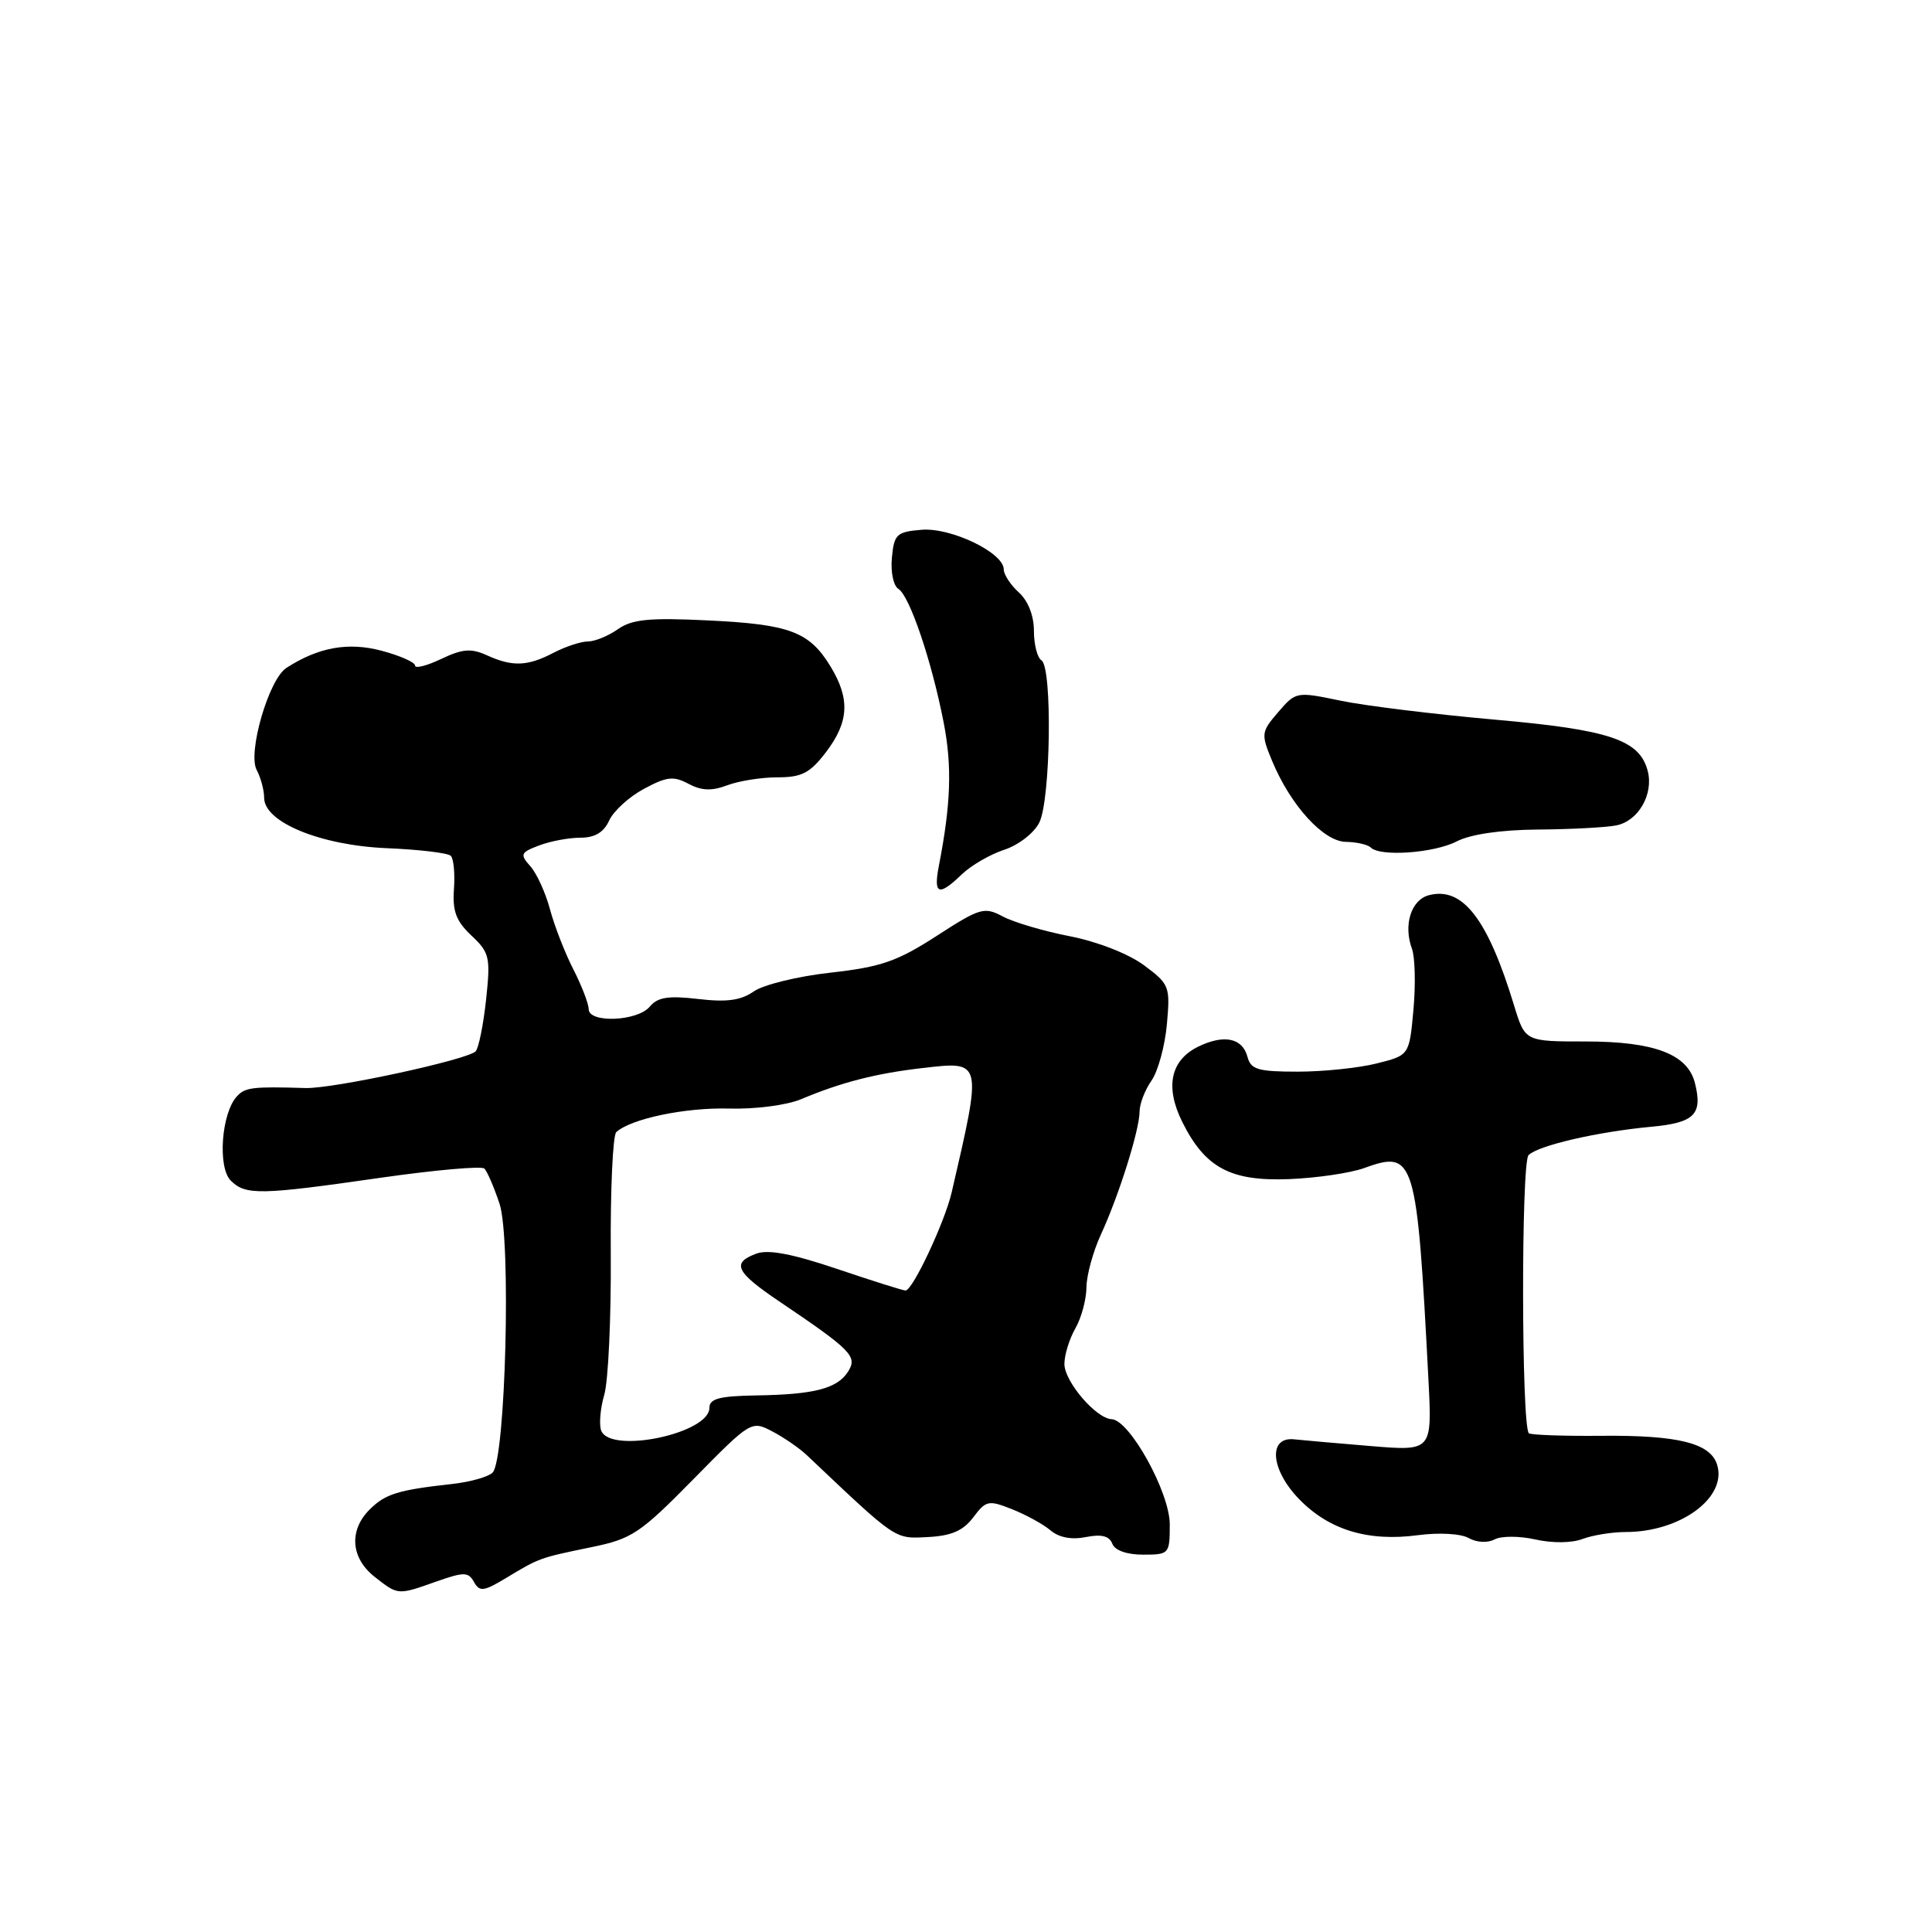 <?xml version="1.0" encoding="UTF-8" standalone="no"?>
<!DOCTYPE svg PUBLIC "-//W3C//DTD SVG 1.1//EN" "http://www.w3.org/Graphics/SVG/1.1/DTD/svg11.dtd" >
<svg xmlns="http://www.w3.org/2000/svg" xmlns:xlink="http://www.w3.org/1999/xlink" version="1.1" viewBox="0 0 256 256">
 <g >
 <path fill="currentColor"
d=" M 57.85 209.55 C 61.49 208.27 62.06 208.28 62.81 209.63 C 63.55 210.95 64.10 210.88 67.08 209.08 C 71.49 206.42 71.47 206.43 78.35 205.01 C 83.73 203.91 84.80 203.20 91.87 196.01 C 99.50 188.25 99.56 188.22 102.34 189.67 C 103.88 190.48 105.93 191.89 106.91 192.82 C 118.91 204.18 118.48 203.89 122.91 203.67 C 126.06 203.51 127.61 202.84 128.96 201.06 C 130.65 198.81 130.98 198.74 134.13 199.99 C 135.98 200.73 138.28 201.99 139.22 202.80 C 140.32 203.73 142.01 204.05 143.88 203.67 C 145.94 203.26 146.99 203.52 147.38 204.54 C 147.72 205.44 149.30 206.00 151.47 206.00 C 154.92 206.00 155.00 205.91 155.00 201.99 C 155.00 197.76 149.69 188.16 147.30 188.05 C 145.22 187.96 141.00 183.01 141.04 180.70 C 141.05 179.49 141.71 177.38 142.50 176.00 C 143.29 174.62 143.95 172.18 143.96 170.57 C 143.98 168.95 144.85 165.80 145.88 163.57 C 148.25 158.44 151.00 149.70 151.00 147.28 C 151.00 146.27 151.71 144.43 152.57 143.20 C 153.44 141.96 154.36 138.60 154.62 135.72 C 155.07 130.69 154.96 130.41 151.57 127.89 C 149.52 126.38 145.41 124.77 141.77 124.06 C 138.32 123.39 134.32 122.21 132.88 121.44 C 130.42 120.13 129.86 120.29 124.10 124.02 C 118.88 127.39 116.74 128.13 110.06 128.88 C 105.73 129.36 101.15 130.48 99.89 131.36 C 98.18 132.56 96.31 132.82 92.51 132.37 C 88.54 131.91 87.14 132.13 86.09 133.39 C 84.47 135.34 78.00 135.60 78.00 133.71 C 78.00 133.00 77.09 130.64 75.98 128.46 C 74.86 126.28 73.47 122.70 72.88 120.50 C 72.29 118.30 71.12 115.72 70.27 114.78 C 68.87 113.20 68.97 112.96 71.43 112.03 C 72.92 111.46 75.38 111.00 76.90 111.00 C 78.82 111.00 80.00 110.30 80.72 108.72 C 81.29 107.47 83.36 105.58 85.32 104.53 C 88.34 102.90 89.25 102.80 91.23 103.86 C 92.96 104.78 94.30 104.83 96.35 104.06 C 97.88 103.48 100.88 103.00 103.01 103.00 C 106.24 103.00 107.33 102.44 109.45 99.66 C 112.50 95.65 112.66 92.60 110.05 88.31 C 107.24 83.70 104.66 82.73 93.86 82.21 C 86.02 81.83 83.77 82.05 81.88 83.37 C 80.60 84.27 78.81 85.00 77.89 85.00 C 76.98 85.00 74.94 85.67 73.36 86.49 C 69.90 88.30 67.91 88.37 64.52 86.83 C 62.43 85.88 61.29 85.97 58.47 87.31 C 56.56 88.22 55.00 88.62 55.00 88.19 C 55.00 87.76 53.01 86.88 50.58 86.23 C 46.14 85.05 42.21 85.75 37.95 88.50 C 35.62 90.00 32.79 99.73 34.01 102.02 C 34.55 103.04 35.00 104.69 35.00 105.71 C 35.00 108.95 42.48 112.02 51.27 112.39 C 55.55 112.57 59.35 113.02 59.73 113.40 C 60.11 113.78 60.30 115.76 60.15 117.81 C 59.94 120.74 60.44 122.06 62.47 123.97 C 64.87 126.23 65.01 126.82 64.41 132.45 C 64.05 135.78 63.43 138.86 63.03 139.30 C 62.02 140.41 44.14 144.28 40.50 144.17 C 33.44 143.96 32.50 144.08 31.40 145.26 C 29.34 147.47 28.81 154.66 30.57 156.43 C 32.54 158.40 34.45 158.36 50.50 156.05 C 57.65 155.03 63.81 154.48 64.18 154.84 C 64.55 155.20 65.46 157.30 66.19 159.50 C 67.75 164.19 67.00 193.40 65.27 195.13 C 64.71 195.69 62.28 196.38 59.87 196.64 C 52.72 197.43 51.05 197.95 48.97 200.03 C 46.21 202.79 46.48 206.44 49.63 208.93 C 52.77 211.39 52.66 211.39 57.85 209.55 Z  M 203.45 203.99 C 205.68 204.49 208.28 204.47 209.70 203.92 C 211.04 203.42 213.61 203.00 215.42 203.00 C 222.68 203.00 228.90 198.41 227.52 194.06 C 226.62 191.22 222.36 190.16 212.25 190.25 C 207.16 190.30 202.81 190.14 202.58 189.91 C 201.59 188.92 201.55 154.06 202.54 153.06 C 203.82 151.78 211.70 149.96 218.82 149.30 C 224.53 148.77 225.63 147.66 224.59 143.52 C 223.63 139.68 219.22 138.00 210.09 138.00 C 202.08 138.00 202.08 138.00 200.63 133.25 C 197.13 121.74 193.81 117.45 189.33 118.62 C 186.98 119.24 185.93 122.57 187.09 125.71 C 187.50 126.82 187.59 130.45 187.29 133.78 C 186.74 139.83 186.74 139.83 182.43 140.91 C 180.05 141.51 175.35 142.00 171.96 142.00 C 166.71 142.00 165.74 141.72 165.30 140.05 C 164.64 137.53 162.19 137.02 158.76 138.69 C 155.10 140.49 154.35 144.02 156.65 148.65 C 159.67 154.73 163.04 156.54 170.77 156.24 C 174.41 156.10 178.90 155.44 180.74 154.78 C 187.46 152.35 187.74 153.27 189.28 182.89 C 189.76 192.28 189.76 192.28 181.63 191.61 C 177.16 191.24 172.60 190.84 171.50 190.72 C 168.00 190.33 168.35 194.74 172.13 198.63 C 176.10 202.73 181.27 204.30 187.88 203.42 C 190.68 203.05 193.56 203.21 194.61 203.80 C 195.68 204.40 197.11 204.47 198.04 203.98 C 198.92 203.51 201.34 203.51 203.45 203.99 Z  M 127.45 115.85 C 128.68 114.67 131.20 113.21 133.06 112.60 C 134.94 111.99 137.01 110.39 137.71 109.00 C 139.22 106.01 139.46 88.40 138.00 87.50 C 137.45 87.16 137.00 85.40 137.00 83.60 C 137.00 81.58 136.23 79.61 135.00 78.50 C 133.90 77.50 133.00 76.13 133.00 75.44 C 133.00 73.24 126.01 69.87 122.11 70.20 C 118.81 70.47 118.47 70.79 118.18 73.90 C 118.00 75.78 118.38 77.62 119.04 78.03 C 120.53 78.95 123.45 87.56 125.04 95.74 C 126.17 101.52 126.00 106.55 124.40 114.75 C 123.67 118.55 124.38 118.81 127.45 115.85 Z  M 193.02 111.49 C 194.84 110.55 198.84 109.96 203.72 109.92 C 208.00 109.89 212.68 109.65 214.11 109.38 C 217.06 108.84 219.14 105.26 218.33 102.15 C 217.25 98.02 213.26 96.69 198.00 95.35 C 190.03 94.64 180.85 93.52 177.61 92.84 C 171.78 91.63 171.71 91.64 169.37 94.36 C 167.11 96.98 167.08 97.25 168.55 100.80 C 171.00 106.71 175.35 111.49 178.32 111.55 C 179.75 111.57 181.24 111.91 181.63 112.30 C 182.88 113.55 190.02 113.04 193.02 111.49 Z  M 79.66 189.56 C 79.36 188.76 79.54 186.63 80.07 184.81 C 80.60 182.99 80.99 174.59 80.93 166.14 C 80.87 157.69 81.20 150.43 81.66 150.01 C 83.60 148.24 90.80 146.73 96.59 146.89 C 100.08 146.99 104.27 146.44 106.15 145.65 C 111.47 143.41 116.07 142.23 122.25 141.52 C 130.21 140.60 130.17 140.43 126.10 158.00 C 125.19 161.93 120.93 171.00 119.99 171.00 C 119.65 171.00 115.57 169.71 110.92 168.14 C 105.01 166.14 101.79 165.53 100.23 166.11 C 96.90 167.34 97.46 168.53 103.25 172.44 C 112.81 178.89 113.62 179.72 112.41 181.69 C 110.99 183.98 107.96 184.78 100.25 184.90 C 95.31 184.98 94.00 185.33 94.00 186.55 C 94.00 189.95 80.87 192.70 79.66 189.56 Z "/>
</g>
</svg>